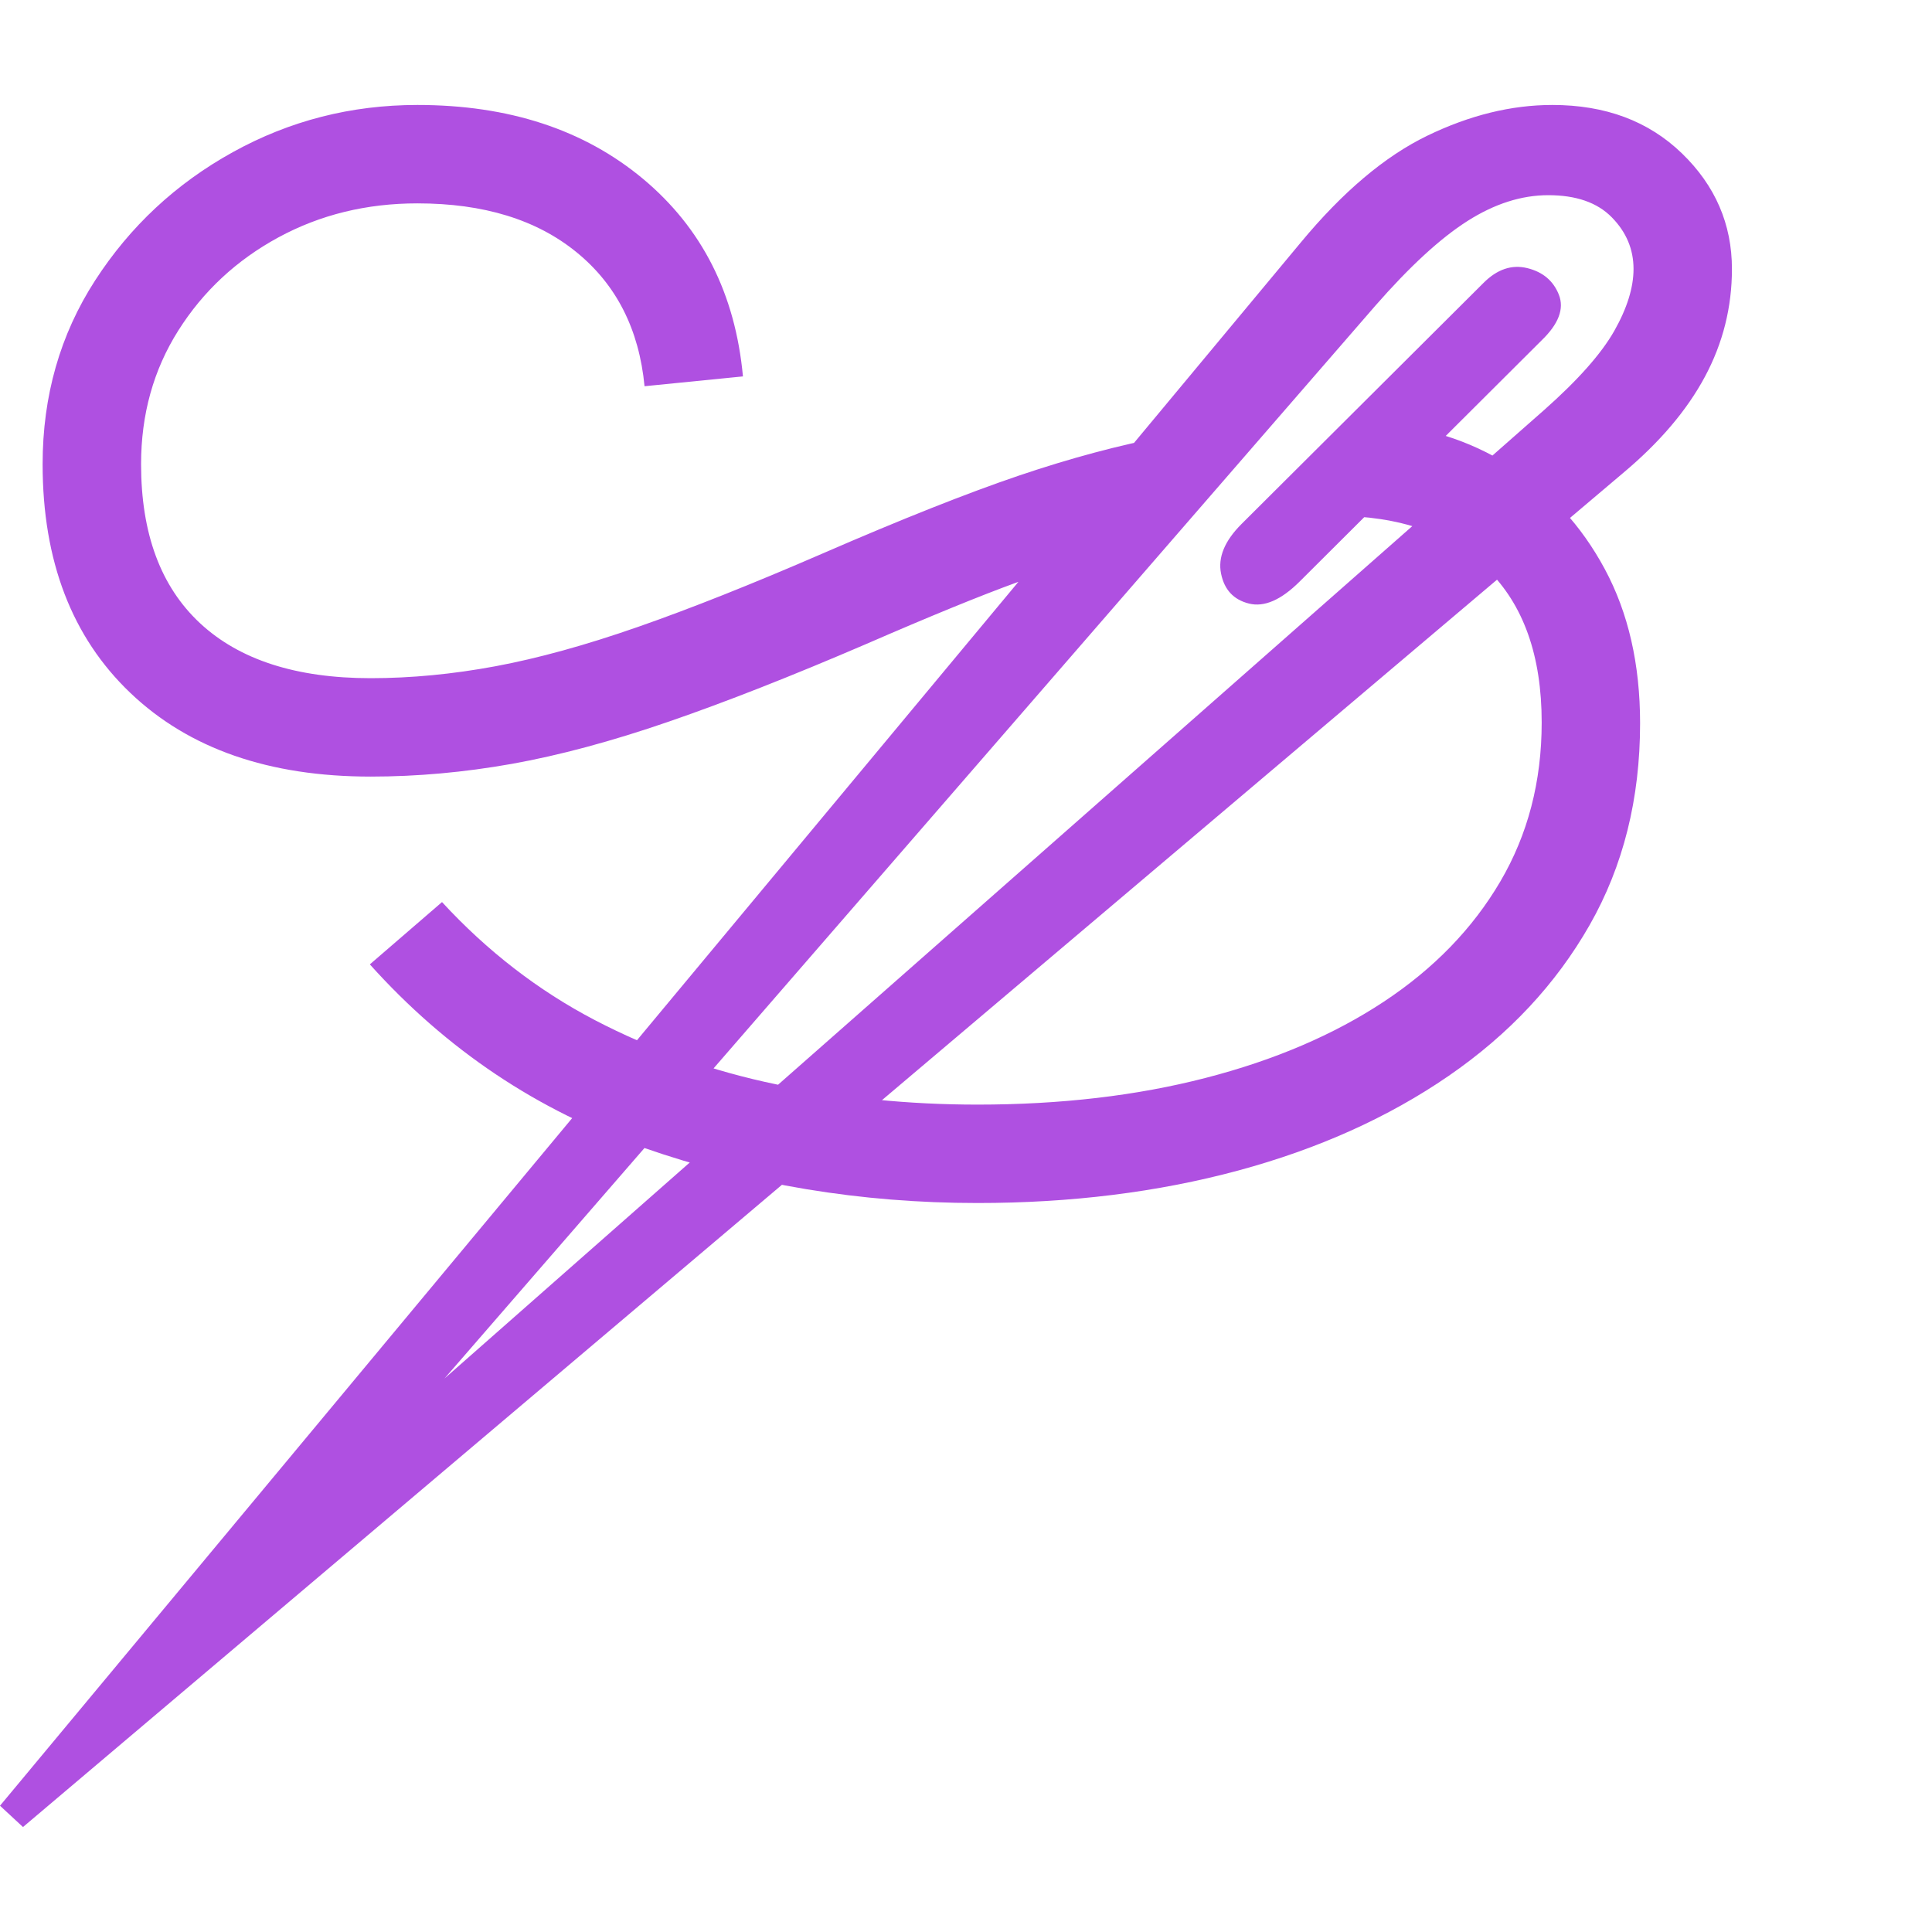 <svg version="1.1" xmlns="http://www.w3.org/2000/svg" style="fill:rgba(0,0,0,1.0)" width="256" height="256" viewBox="0 0 36.812 32.812"><path fill="rgb(175, 80, 225)" d="M0.438 32.812 L0 32.406 L24.781 2.625 C25.583 1.656 26.388 0.977 27.195 0.586 C28.003 0.195 28.797 -0 29.578 -0 C30.589 -0 31.411 0.307 32.047 0.922 C32.682 1.536 33 2.271 33 3.125 C33 3.854 32.828 4.539 32.484 5.18 C32.141 5.82 31.62 6.432 30.922 7.016 Z M7.062 12.797 C5.125 12.797 3.599 12.266 2.484 11.203 C1.37 10.141 0.812 8.688 0.812 6.844 C0.812 5.542 1.146 4.375 1.812 3.344 C2.479 2.312 3.354 1.497 4.438 0.898 C5.521 0.299 6.693 -0 7.953 -0 C9.693 -0 11.125 0.469 12.25 1.406 C13.375 2.344 14.01 3.599 14.156 5.172 L12.281 5.359 C12.177 4.276 11.745 3.424 10.984 2.805 C10.224 2.185 9.214 1.875 7.953 1.875 C6.984 1.875 6.102 2.091 5.305 2.523 C4.508 2.956 3.872 3.547 3.398 4.297 C2.924 5.047 2.688 5.896 2.688 6.844 C2.688 8.167 3.062 9.177 3.812 9.875 C4.563 10.573 5.646 10.922 7.062 10.922 C7.833 10.922 8.625 10.846 9.438 10.695 C10.25 10.544 11.156 10.294 12.156 9.945 C13.156 9.596 14.328 9.13 15.672 8.547 C17.182 7.891 18.43 7.396 19.414 7.062 C20.398 6.729 21.333 6.479 22.219 6.312 L21.375 8.453 C20.76 8.62 20.096 8.833 19.383 9.094 C18.669 9.354 17.714 9.745 16.516 10.266 C15.089 10.88 13.831 11.375 12.742 11.75 C11.654 12.125 10.656 12.393 9.75 12.555 C8.844 12.716 7.948 12.797 7.062 12.797 Z M18.625 20.922 C16.396 20.922 14.273 20.57 12.258 19.867 C10.242 19.164 8.505 18 7.047 16.375 L8.422 15.188 C9.286 16.125 10.258 16.875 11.336 17.438 C12.414 18 13.57 18.409 14.805 18.664 C16.039 18.919 17.312 19.047 18.625 19.047 C20.208 19.047 21.656 18.878 22.969 18.539 C24.281 18.201 25.414 17.716 26.367 17.086 C27.32 16.456 28.06 15.693 28.586 14.797 C29.112 13.901 29.375 12.891 29.375 11.766 C29.375 10.495 29.029 9.521 28.336 8.844 C27.643 8.167 26.672 7.828 25.422 7.828 L26.172 6.062 C27.13 6.115 27.992 6.383 28.758 6.867 C29.523 7.352 30.13 8.01 30.578 8.844 C31.026 9.677 31.25 10.656 31.25 11.781 C31.25 13.219 30.93 14.5 30.289 15.625 C29.648 16.75 28.753 17.708 27.602 18.5 C26.451 19.292 25.112 19.893 23.586 20.305 C22.06 20.716 20.406 20.922 18.625 20.922 Z M8.469 24.266 L29.422 5.812 C30.068 5.24 30.513 4.737 30.758 4.305 C31.003 3.872 31.125 3.479 31.125 3.125 C31.125 2.75 30.987 2.422 30.711 2.141 C30.435 1.859 30.031 1.719 29.5 1.719 C28.99 1.719 28.477 1.883 27.961 2.211 C27.445 2.539 26.859 3.078 26.203 3.828 Z M24.766 9.078 C24.411 9.432 24.089 9.573 23.797 9.5 C23.505 9.427 23.328 9.237 23.266 8.93 C23.203 8.622 23.333 8.307 23.656 7.984 L28.266 3.391 C28.526 3.13 28.805 3.036 29.102 3.109 C29.398 3.182 29.599 3.352 29.703 3.617 C29.807 3.883 29.698 4.172 29.375 4.484 Z M36.812 27.344" /></svg>
